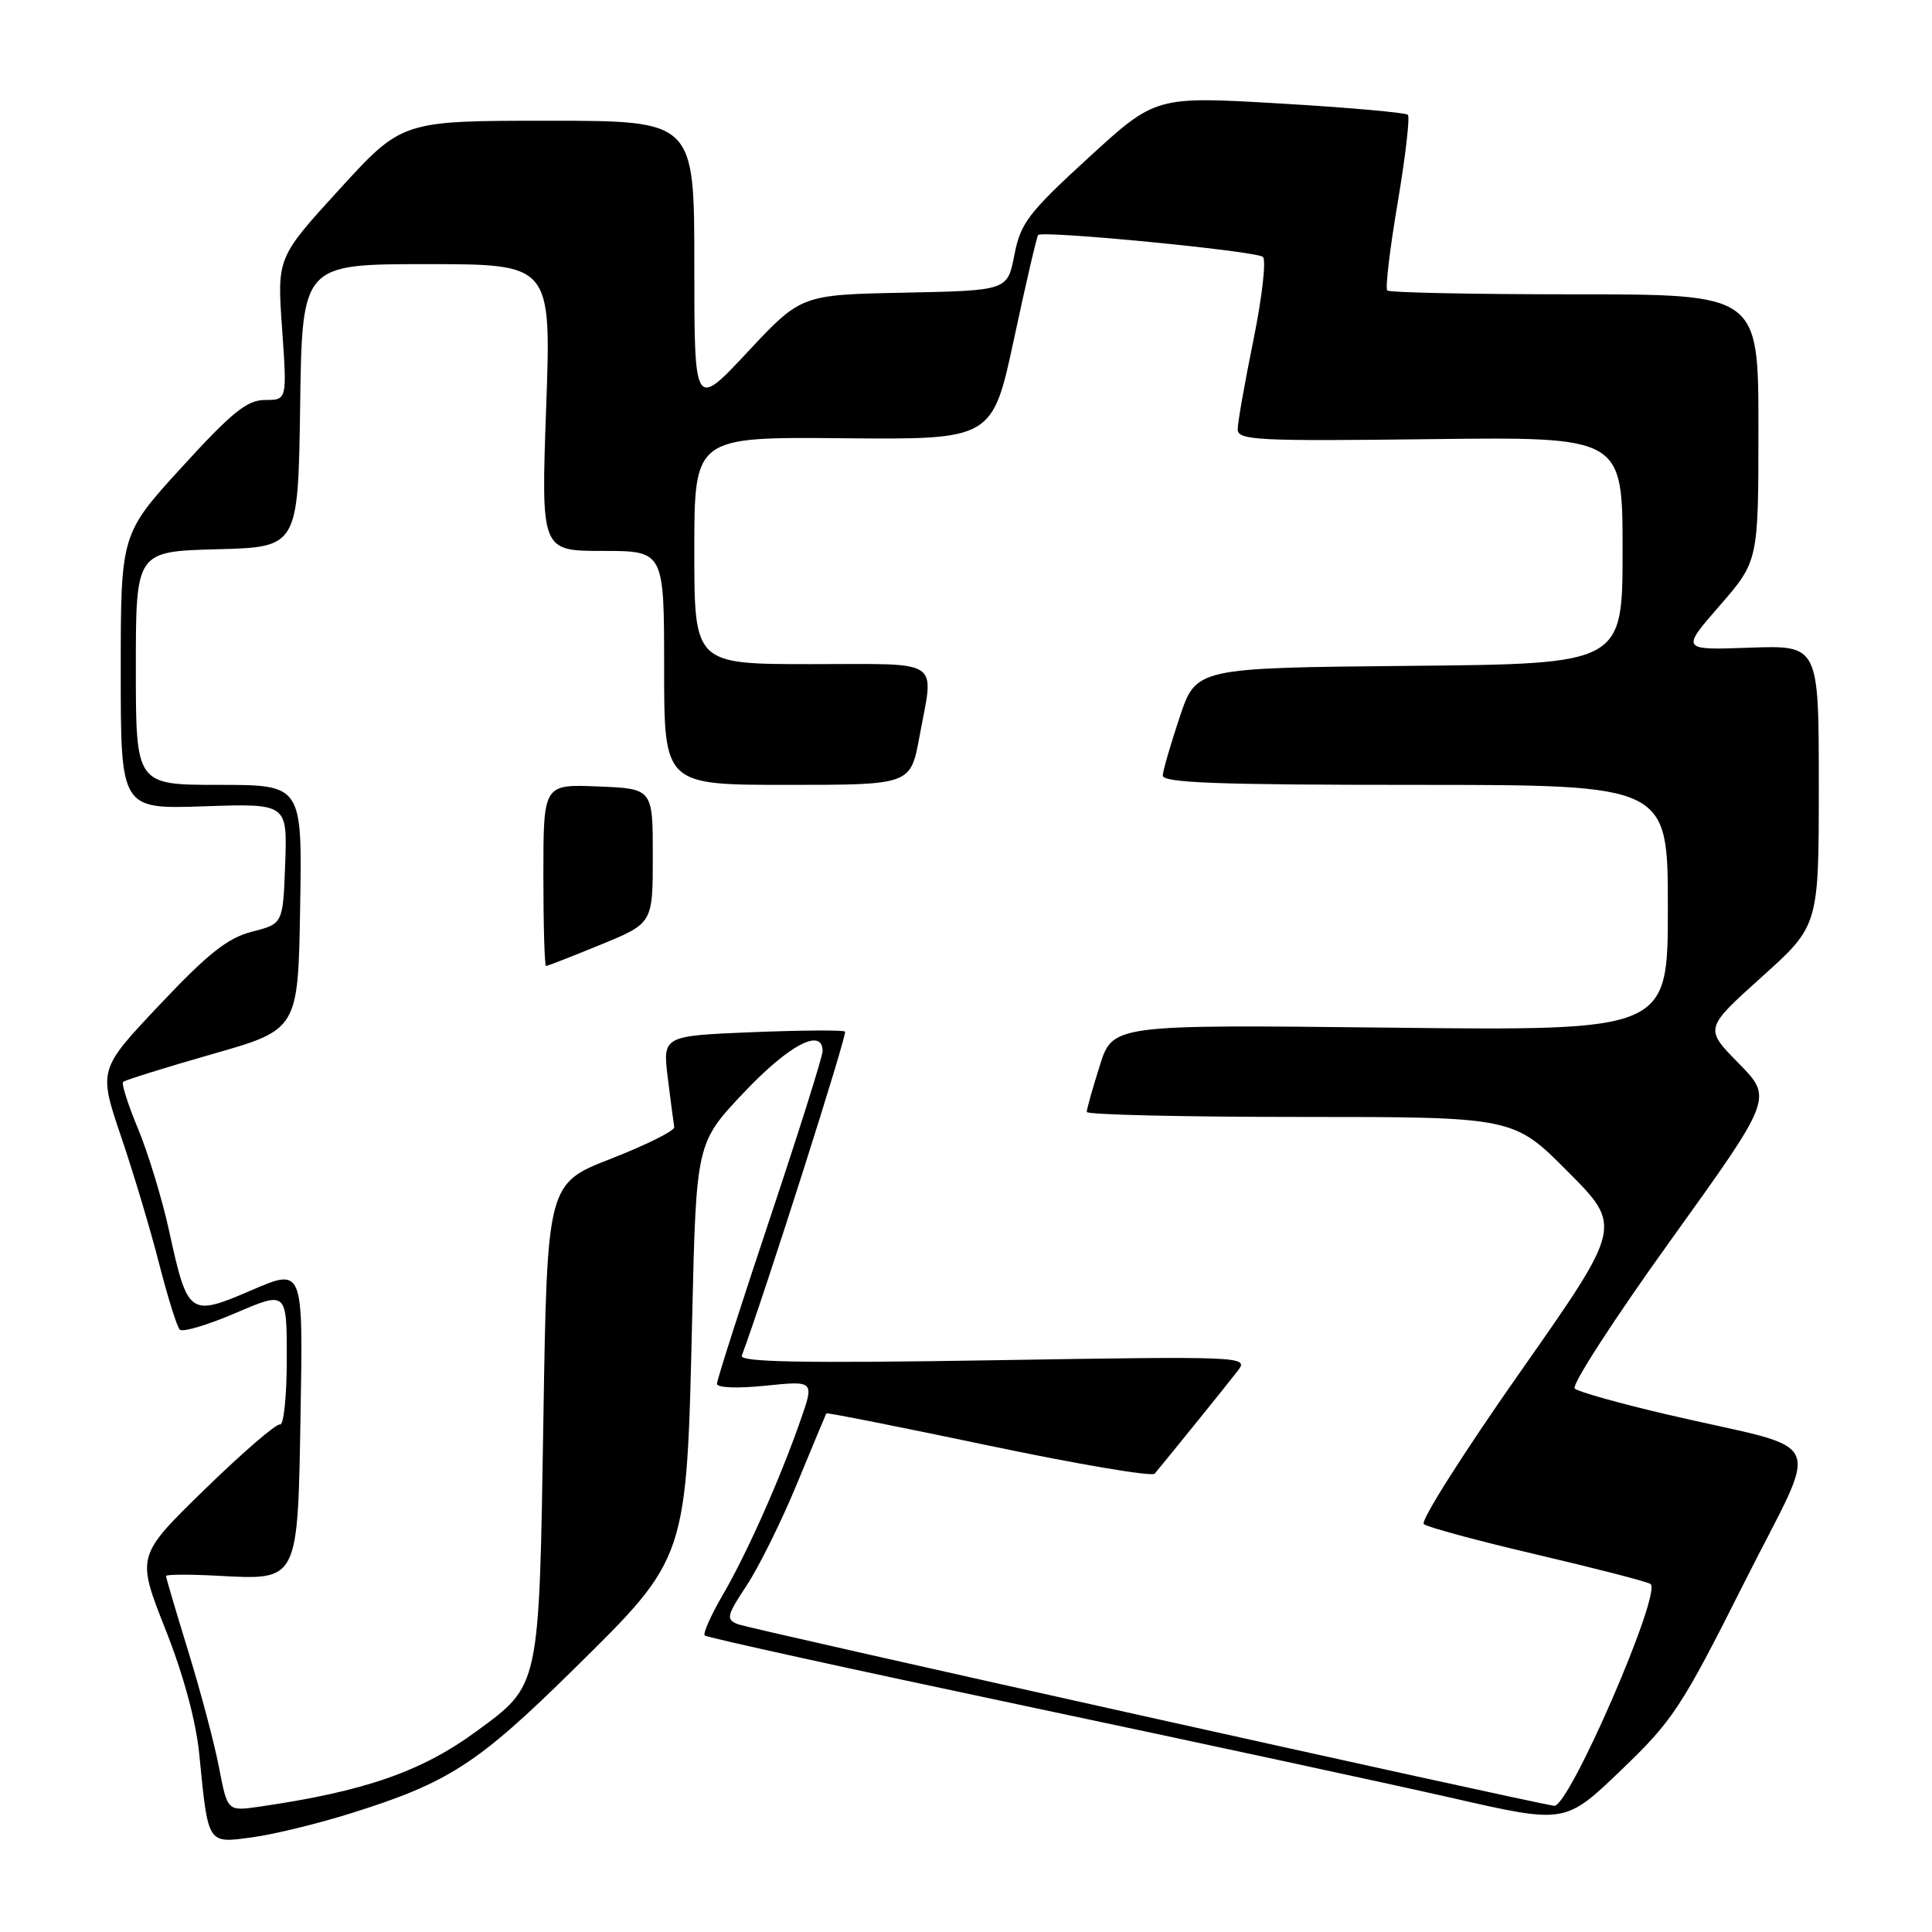 <?xml version="1.0" encoding="UTF-8" standalone="no"?>
<!DOCTYPE svg PUBLIC "-//W3C//DTD SVG 1.1//EN" "http://www.w3.org/Graphics/SVG/1.1/DTD/svg11.dtd" >
<svg xmlns="http://www.w3.org/2000/svg" xmlns:xlink="http://www.w3.org/1999/xlink" version="1.1" viewBox="0 0 256 256">
 <g >
 <path fill="currentColor"
d=" M 46.50 240.27 C 59.43 236.22 63.30 233.72 76.02 221.18 C 91.13 206.29 90.97 206.75 91.72 174.46 C 92.26 151.43 92.26 151.43 98.62 144.71 C 104.57 138.43 109.00 136.11 109.00 139.28 C 109.00 139.98 105.85 149.98 102.00 161.50 C 98.15 173.02 95.00 182.86 95.00 183.36 C 95.00 183.89 97.74 184.00 101.45 183.61 C 107.91 182.95 107.91 182.95 106.06 188.23 C 103.33 196.05 98.96 205.86 95.75 211.37 C 94.19 214.05 93.12 216.45 93.38 216.71 C 93.63 216.97 112.67 221.15 135.67 226.01 C 158.68 230.87 184.23 236.38 192.45 238.25 C 207.39 241.66 207.39 241.66 214.78 234.58 C 221.66 227.99 222.80 226.26 231.08 209.79 C 241.27 189.49 242.62 192.49 221.00 187.45 C 214.68 185.98 209.12 184.42 208.66 183.99 C 208.19 183.56 213.91 174.73 221.36 164.36 C 234.91 145.50 234.91 145.50 230.38 140.89 C 225.85 136.28 225.85 136.28 233.42 129.47 C 241.00 122.66 241.00 122.66 241.00 104.08 C 241.00 85.50 241.00 85.50 231.87 85.82 C 222.73 86.15 222.73 86.15 227.87 80.25 C 233.00 74.34 233.00 74.34 233.00 56.67 C 233.00 39.00 233.00 39.00 208.67 39.00 C 195.28 39.00 184.10 38.77 183.82 38.49 C 183.54 38.21 184.16 32.97 185.20 26.86 C 186.23 20.75 186.84 15.51 186.55 15.21 C 186.25 14.92 178.61 14.24 169.56 13.71 C 153.12 12.75 153.12 12.75 144.22 20.91 C 136.25 28.21 135.23 29.56 134.41 33.78 C 133.50 38.50 133.50 38.50 119.82 38.78 C 106.15 39.06 106.15 39.06 99.07 46.63 C 92.00 54.20 92.00 54.20 92.00 35.10 C 92.00 16.00 92.00 16.00 72.64 16.00 C 53.28 16.00 53.28 16.00 45.00 25.06 C 36.71 34.13 36.71 34.13 37.38 43.56 C 38.04 53.00 38.04 53.00 35.13 53.00 C 32.74 53.00 30.76 54.60 24.11 61.88 C 16.00 70.76 16.00 70.76 16.00 88.99 C 16.00 107.22 16.00 107.22 27.04 106.84 C 38.07 106.47 38.07 106.47 37.79 114.44 C 37.50 122.41 37.50 122.41 33.40 123.45 C 30.17 124.28 27.59 126.32 21.17 133.12 C 13.04 141.73 13.04 141.73 16.05 150.62 C 17.71 155.50 19.98 163.10 21.10 167.50 C 22.23 171.90 23.45 175.81 23.82 176.18 C 24.20 176.56 27.54 175.56 31.25 173.97 C 38.00 171.08 38.00 171.08 38.00 180.04 C 38.00 184.97 37.60 188.89 37.10 188.75 C 36.61 188.61 32.13 192.48 27.14 197.34 C 18.08 206.17 18.08 206.17 21.90 215.84 C 24.32 221.94 25.98 228.08 26.41 232.50 C 27.59 244.48 27.45 244.26 33.38 243.46 C 36.19 243.09 42.10 241.65 46.50 240.27 Z  M 29.03 234.25 C 28.43 231.09 26.59 224.16 24.96 218.86 C 23.33 213.56 22.00 209.05 22.00 208.83 C 22.00 208.61 25.04 208.60 28.75 208.79 C 39.64 209.37 39.44 209.78 39.83 187.09 C 40.16 168.02 40.16 168.02 33.33 170.96 C 25.09 174.51 24.87 174.34 22.41 163.11 C 21.50 158.92 19.65 152.86 18.32 149.64 C 16.98 146.42 16.07 143.59 16.31 143.36 C 16.54 143.13 21.85 141.47 28.11 139.68 C 39.50 136.43 39.50 136.43 39.77 120.21 C 40.05 104.00 40.05 104.00 29.02 104.00 C 18.00 104.00 18.00 104.00 18.00 88.53 C 18.00 73.07 18.00 73.07 28.75 72.78 C 39.50 72.50 39.50 72.50 39.77 53.75 C 40.04 35.00 40.04 35.00 56.55 35.00 C 73.05 35.00 73.05 35.00 72.37 54.00 C 71.69 73.00 71.69 73.00 79.84 73.00 C 88.00 73.00 88.00 73.00 88.00 88.50 C 88.00 104.00 88.00 104.00 104.33 104.00 C 120.65 104.00 120.65 104.00 121.83 97.63 C 123.77 87.10 125.11 88.00 107.50 88.00 C 92.00 88.00 92.00 88.00 92.00 72.95 C 92.00 57.89 92.00 57.89 111.75 58.07 C 131.50 58.25 131.50 58.25 134.37 44.87 C 135.94 37.52 137.38 31.34 137.56 31.14 C 138.13 30.51 166.47 33.26 167.34 34.04 C 167.80 34.45 167.24 39.39 166.09 45.03 C 164.94 50.67 164.00 56.00 164.00 56.89 C 164.00 58.34 166.59 58.47 189.50 58.19 C 215.00 57.88 215.00 57.88 215.00 72.92 C 215.00 87.97 215.00 87.97 186.75 88.23 C 158.50 88.50 158.50 88.50 156.32 95.00 C 155.13 98.58 154.11 102.06 154.07 102.75 C 154.02 103.73 161.33 104.00 187.50 104.00 C 221.00 104.00 221.00 104.00 221.00 120.29 C 221.00 136.58 221.00 136.58 184.22 136.17 C 147.44 135.76 147.44 135.76 145.72 141.22 C 144.77 144.22 144.00 146.97 144.00 147.34 C 144.00 147.70 156.72 148.00 172.28 148.00 C 200.55 148.00 200.55 148.00 207.76 155.26 C 214.97 162.51 214.97 162.51 201.39 181.86 C 193.92 192.51 188.19 201.54 188.66 201.95 C 189.12 202.35 195.80 204.16 203.50 205.96 C 211.20 207.76 218.03 209.52 218.68 209.87 C 220.37 210.78 207.88 239.58 205.93 239.28 C 201.80 238.63 99.24 215.82 97.75 215.21 C 96.18 214.57 96.29 214.08 98.93 210.09 C 100.54 207.66 103.55 201.59 105.61 196.59 C 107.68 191.59 109.42 187.40 109.49 187.28 C 109.56 187.15 119.23 189.07 130.99 191.54 C 142.75 194.01 152.65 195.69 153.00 195.27 C 155.11 192.74 162.81 183.20 164.04 181.60 C 165.47 179.73 164.82 179.70 131.68 180.24 C 106.53 180.65 97.98 180.49 98.29 179.64 C 101.44 171.14 112.31 136.99 111.97 136.69 C 111.71 136.47 106.17 136.51 99.65 136.77 C 87.80 137.26 87.80 137.26 88.49 142.88 C 88.88 145.97 89.26 148.88 89.34 149.35 C 89.43 149.82 85.67 151.69 81.00 153.52 C 72.50 156.83 72.50 156.83 72.00 188.17 C 71.43 223.80 71.56 223.22 63.14 229.40 C 55.84 234.76 48.27 237.38 34.32 239.40 C 30.14 240.00 30.14 240.00 29.03 234.25 Z  M 79.60 125.17 C 86.50 122.34 86.50 122.34 86.50 113.42 C 86.50 104.50 86.50 104.50 79.25 104.21 C 72.00 103.91 72.00 103.91 72.00 115.96 C 72.00 122.58 72.16 128.00 72.35 128.00 C 72.54 128.00 75.80 126.73 79.60 125.17 Z "/>
</g>
</svg>